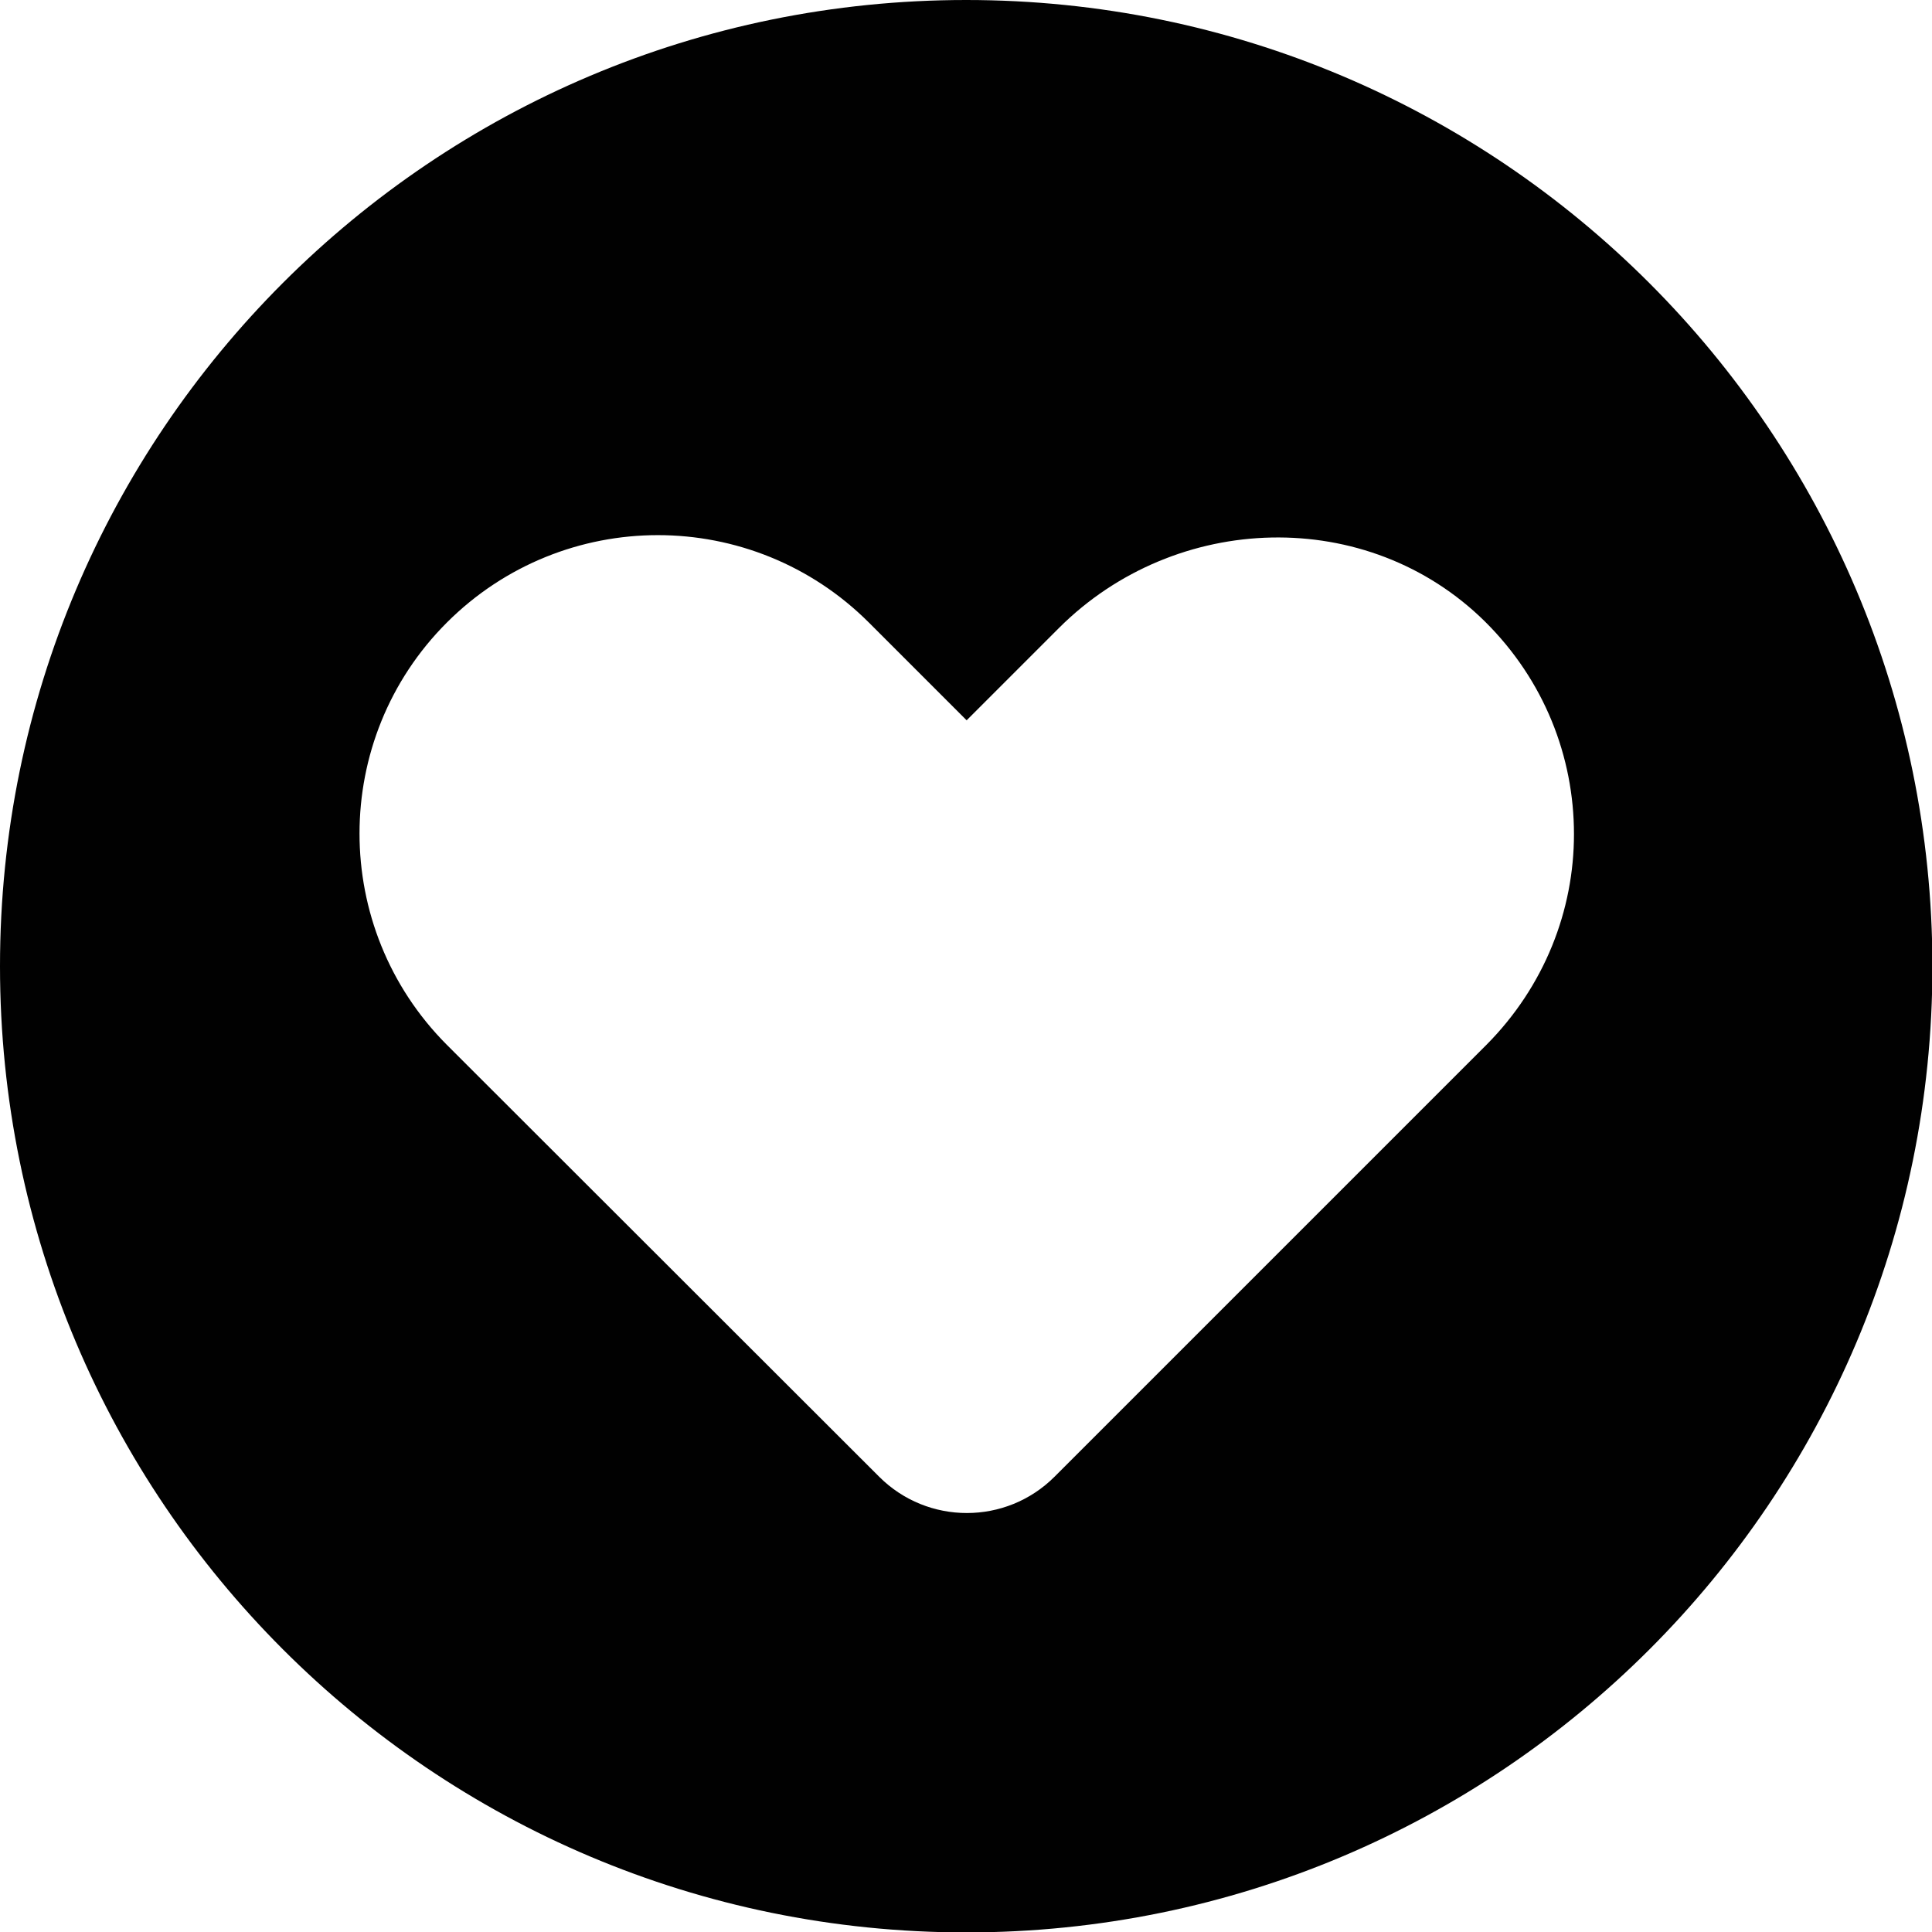 <?xml version="1.0" encoding="utf-8"?>
<!-- Generator: Adobe Illustrator 26.5.0, SVG Export Plug-In . SVG Version: 6.00 Build 0)  -->
<svg version="1.1" id="Layer_1" xmlns="http://www.w3.org/2000/svg" xmlns:xlink="http://www.w3.org/1999/xlink" x="0px" y="0px"
	 viewBox="0 0 45.49 45.49" style="enable-background:new 0 0 45.49 45.49;" xml:space="preserve">
<style type="text/css">
	.st0{fill:#010101;}
</style>
<path class="st0" d="M22.75,0C10.18,0,0,10.18,0,22.75c0,12.56,10.18,22.75,22.75,22.75c12.56,0,22.75-10.18,22.75-22.75
	C45.49,10.18,35.31,0,22.75,0z M35,24.6L24.83,34.77c-1.14,1.14-2.99,1.14-4.13,0L10.52,24.6c-2.74-2.75-2.74-7.2,0-9.94
	c1.37-1.37,3.17-2.06,4.97-2.06s3.6,0.69,4.97,2.06l2.3,2.3l2.17-2.17c2.75-2.75,7.27-2.89,10.04-0.15c1.39,1.38,2.09,3.18,2.09,5
	C37.06,21.43,36.37,23.22,35,24.6z"/>
</svg>
